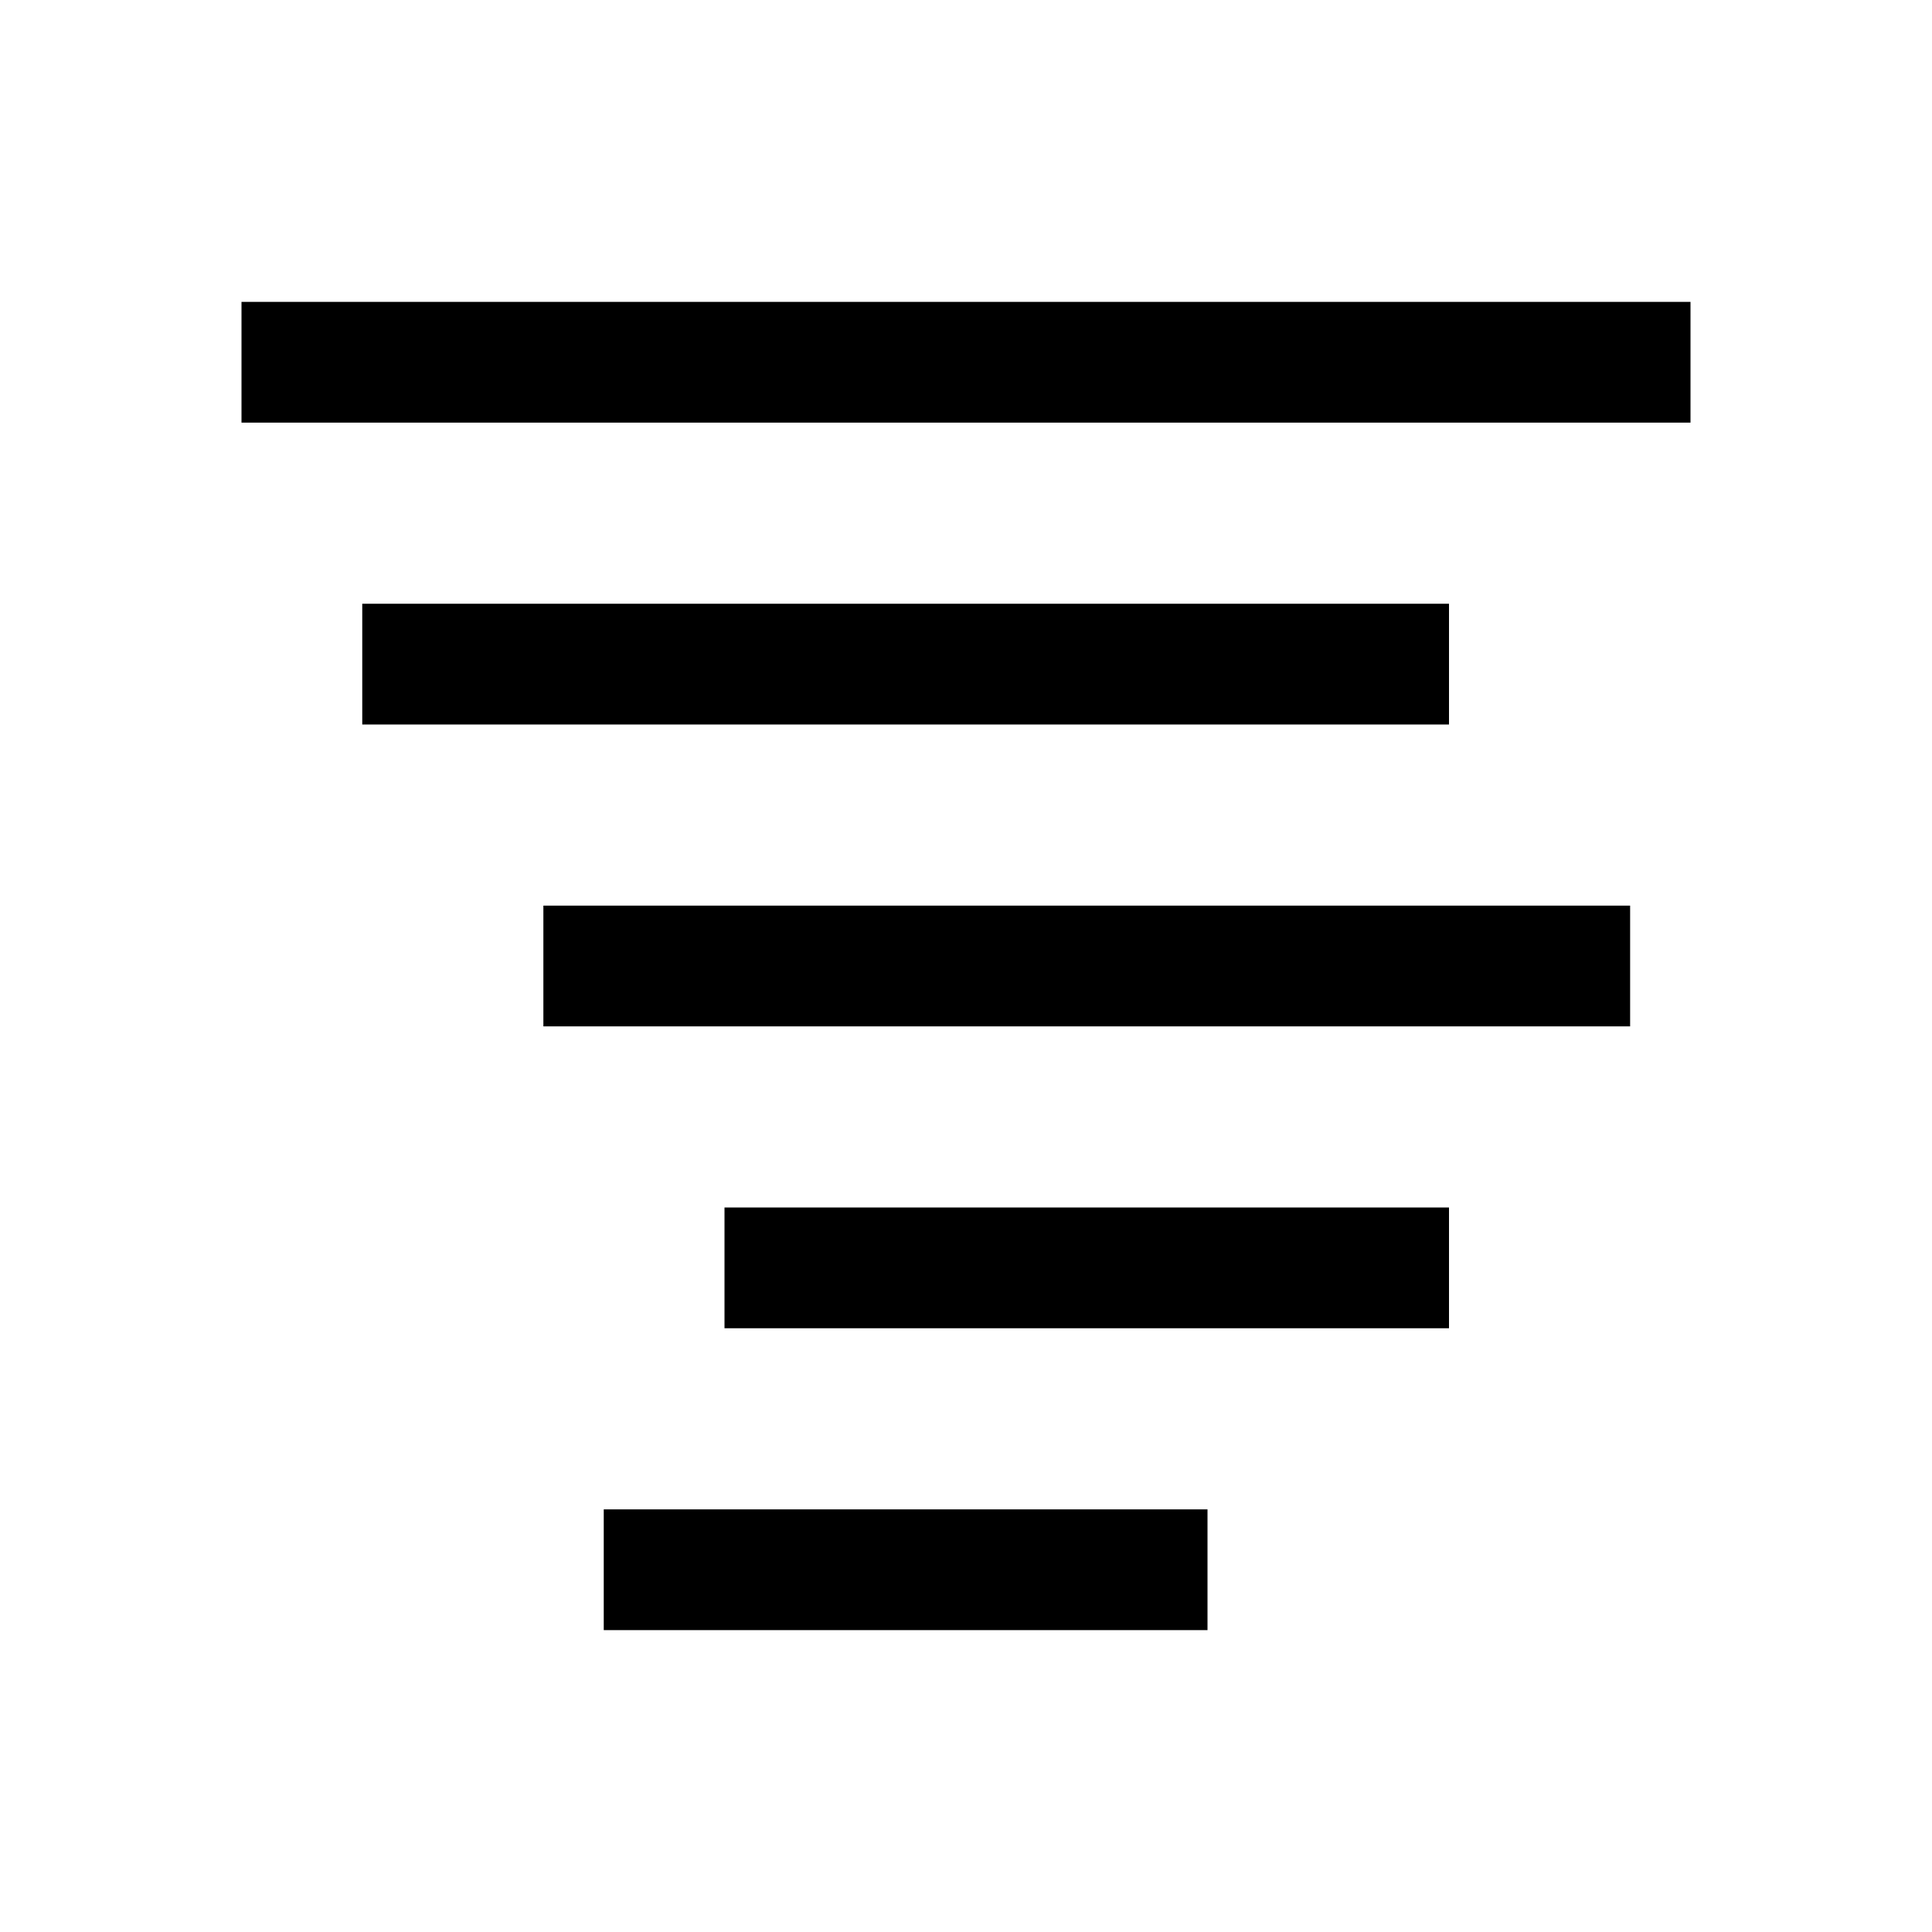 <svg viewBox="0 0 32 32" xmlns="http://www.w3.org/2000/svg"><g fill="currentColor" stroke="currentColor" fill-rule="evenodd" class="fill-d8d8d8 stroke-979797"><path d="M10.5 25.5h9v1h-9zM12.5 20.5h11v1h-11zM9.5 15.5h17v1h-17zM6.5 10.5h17v1h-17zM4.5 5.5h23v1h-23z"></path></g></svg>